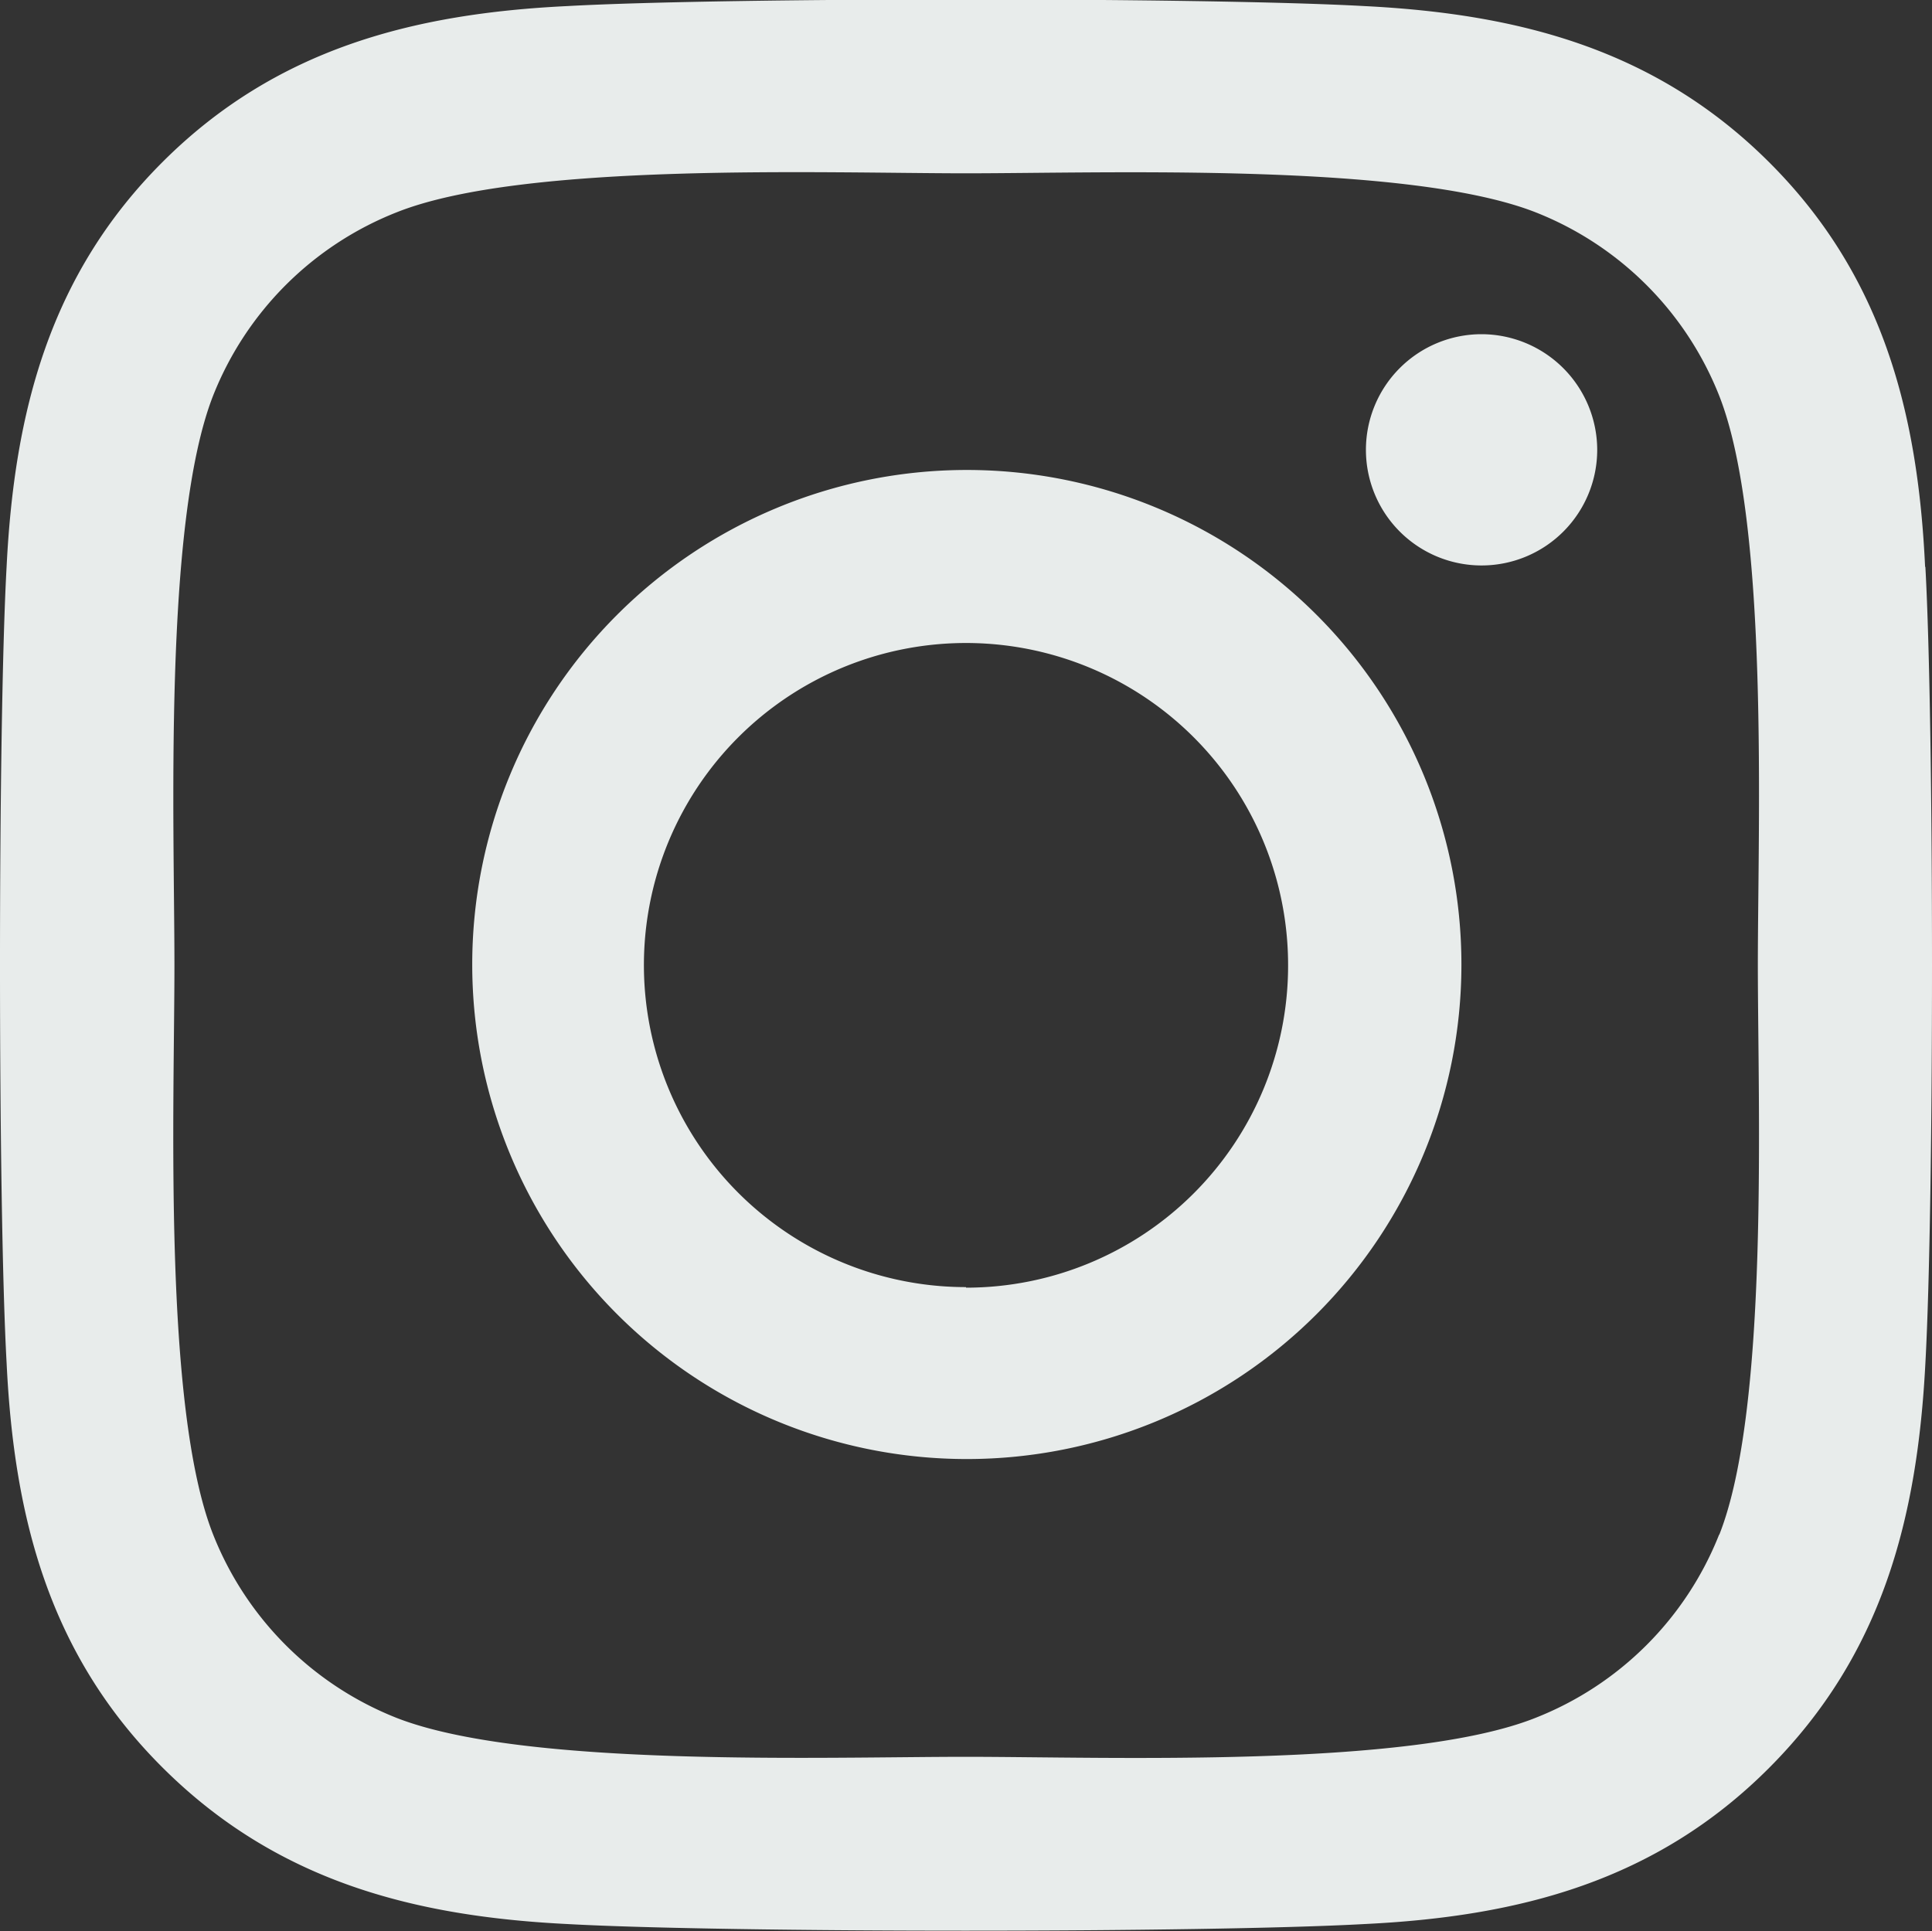 <svg id="Calque_1" data-name="Calque 1" xmlns="http://www.w3.org/2000/svg" viewBox="0 0 70 69.98"><rect x="0" y="0" width="70" height="69.98" fill="#333333" stroke="none"/><path id="Icon_awesome-instagram" data-name="Icon awesome-instagram" d="M297.94,403a17.92,17.92,0,1,0,.06,0Zm0,29.61A11.67,11.67,0,1,1,309.61,421,11.67,11.67,0,0,1,297.94,432.63Zm22.87-30.35a4.19,4.19,0,1,1-4.19-4.18,4.2,4.2,0,0,1,4.19,4.18Zm11.88,4.25c-.26-5.61-1.55-10.57-5.65-14.66s-9.06-5.38-14.67-5.66c-5.77-.32-23.1-.32-28.87,0-5.59.27-10.56,1.55-14.66,5.64s-5.38,9.06-5.66,14.66c-.32,5.78-.32,23.1,0,28.88.27,5.61,1.55,10.57,5.66,14.66s9.05,5.38,14.66,5.66c5.78.32,23.1.32,28.88,0,5.6-.27,10.56-1.55,14.66-5.66s5.37-9.05,5.66-14.66c.32-5.78.32-23.08,0-28.86Zm-7.46,35.06a11.81,11.81,0,0,1-6.66,6.65c-4.6,1.83-15.53,1.41-20.63,1.41s-16,.4-20.63-1.41a11.82,11.82,0,0,1-6.65-6.65c-1.82-4.61-1.4-15.54-1.4-20.63s-.41-16,1.4-20.63a11.81,11.81,0,0,1,6.66-6.65c4.6-1.83,15.53-1.41,20.62-1.41s16-.4,20.63,1.41a11.81,11.81,0,0,1,6.66,6.65c1.82,4.61,1.4,15.54,1.4,20.63S327.05,437,325.23,441.59Z" transform="translate(-262.94 -385.97)" style="fill:#e8eceb"/></svg>